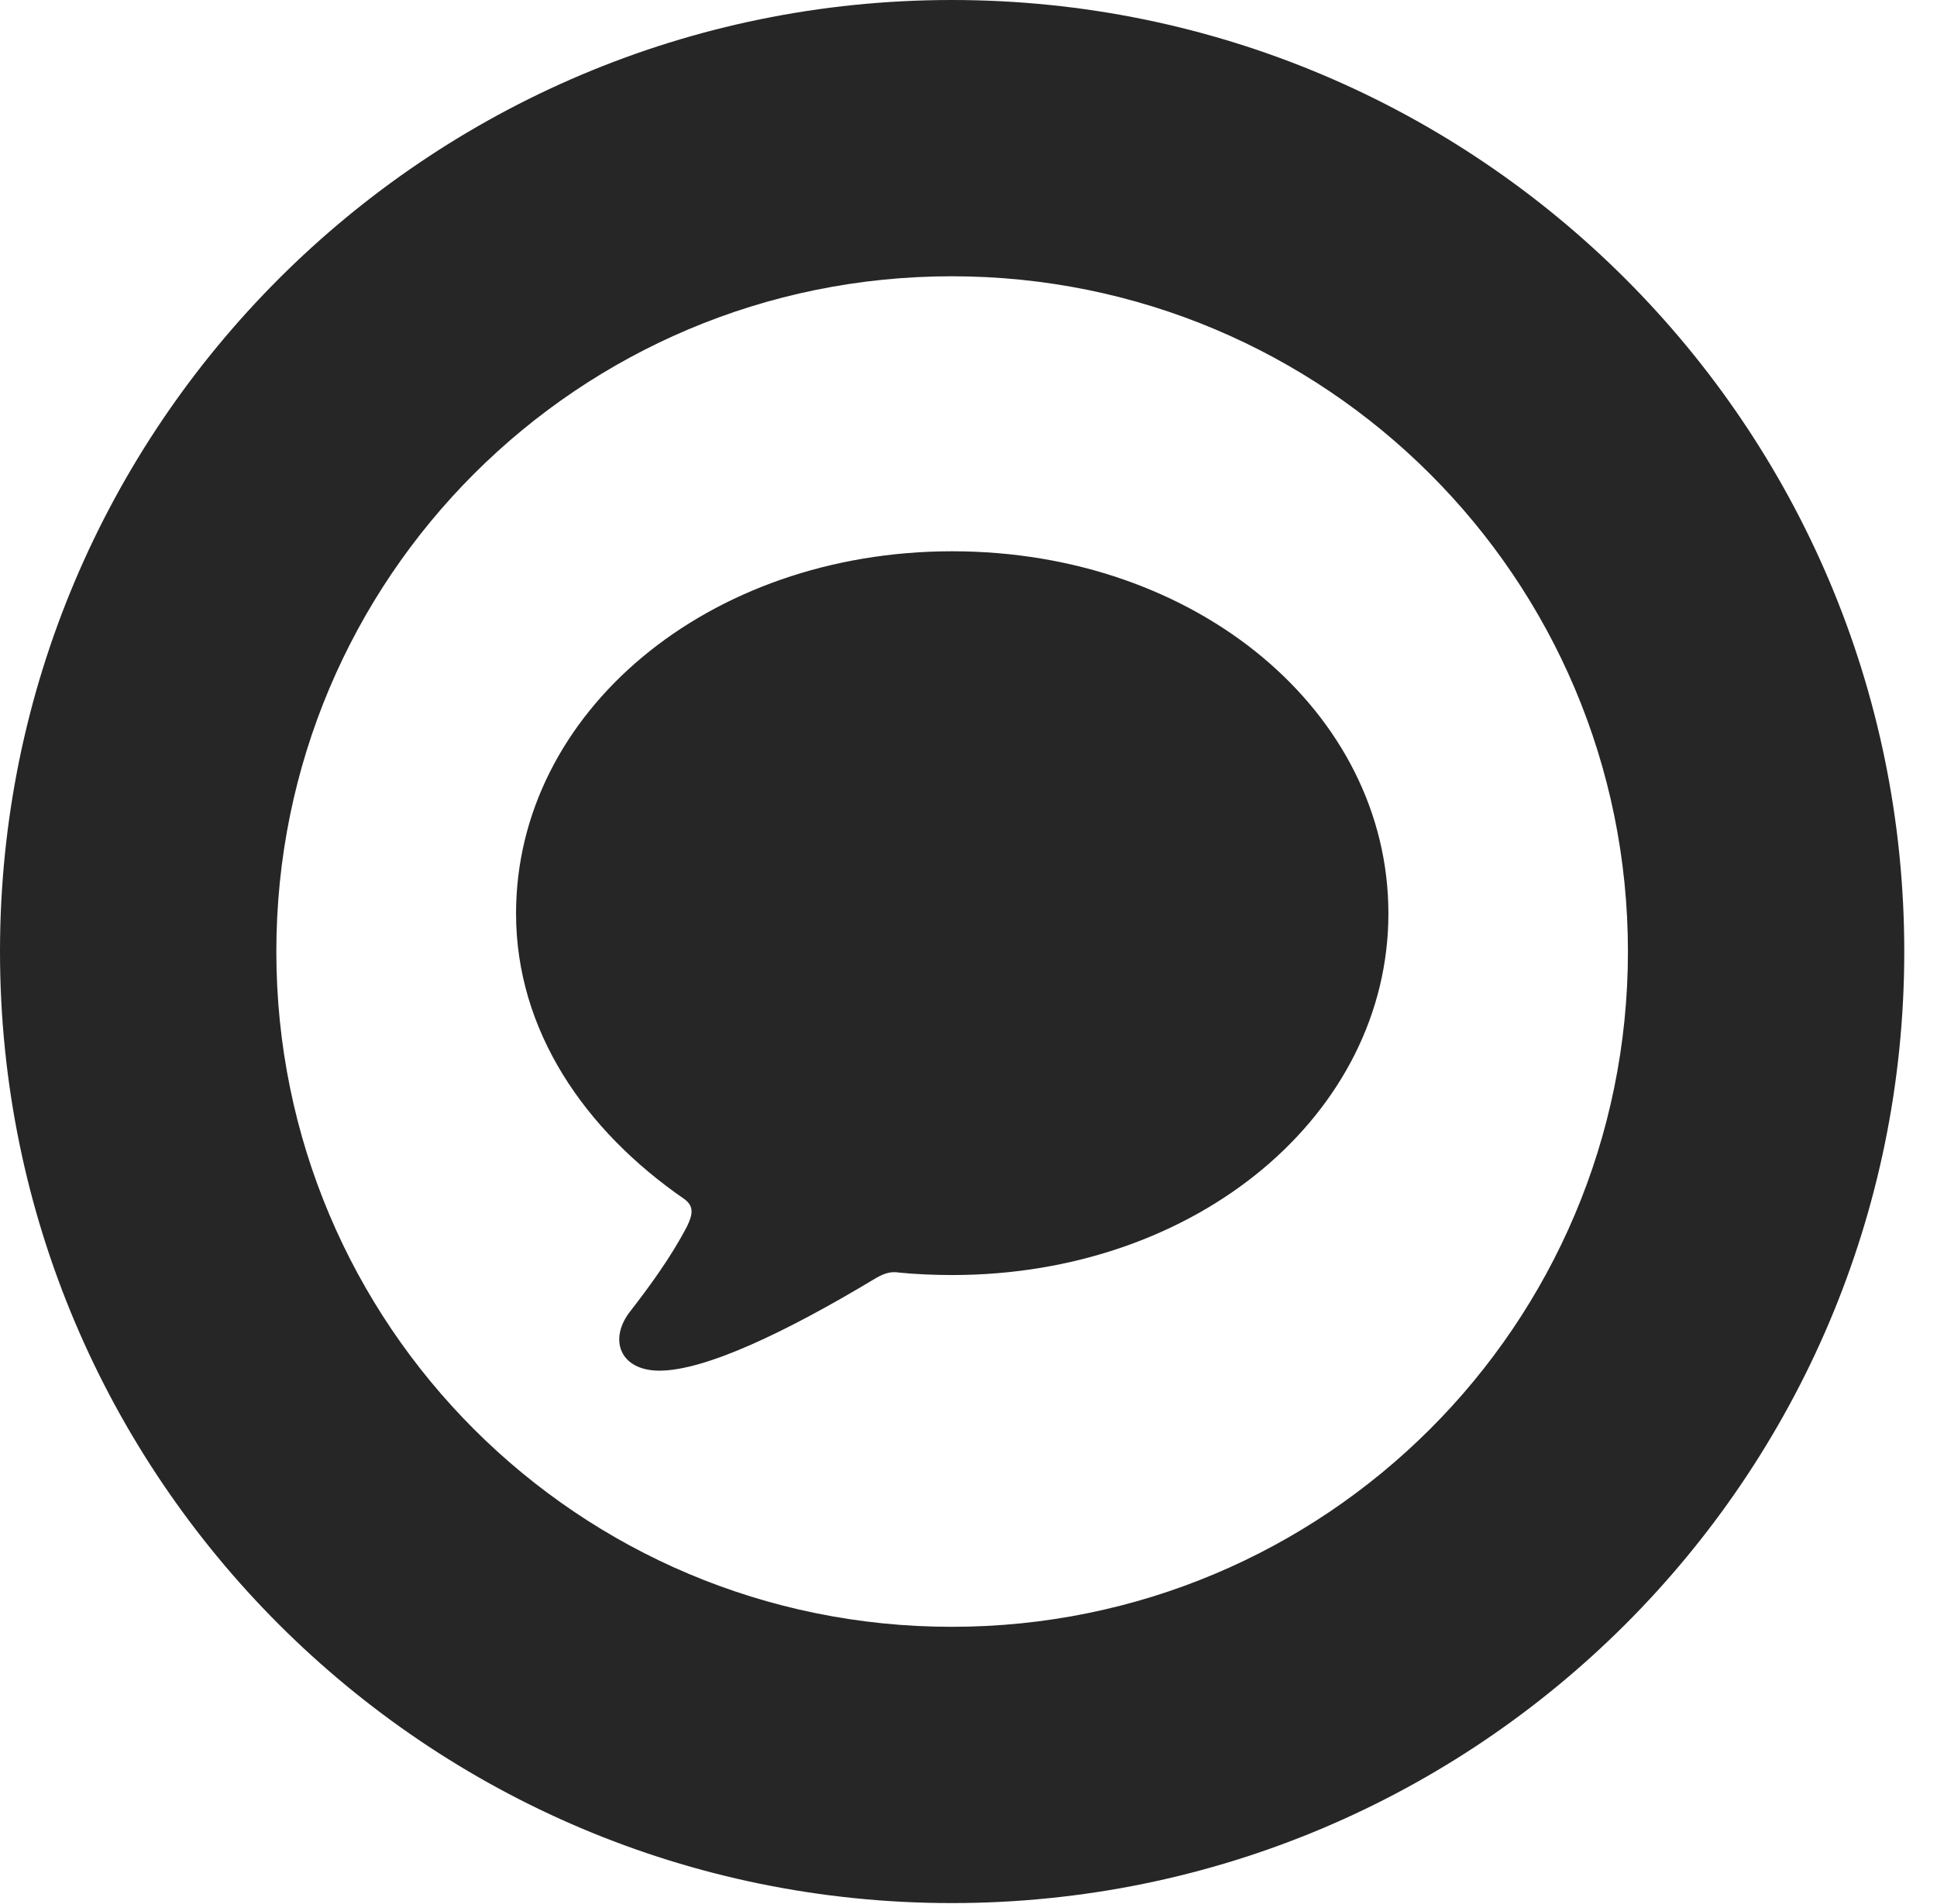 <?xml version="1.0" encoding="UTF-8"?>
<!--Generator: Apple Native CoreSVG 326-->
<!DOCTYPE svg PUBLIC "-//W3C//DTD SVG 1.1//EN" "http://www.w3.org/Graphics/SVG/1.1/DTD/svg11.dtd">
<svg version="1.1" xmlns="http://www.w3.org/2000/svg" xmlns:xlink="http://www.w3.org/1999/xlink"
       viewBox="0 0 21.365 21.006">
       <g>
              <rect height="21.006" opacity="0" width="21.365" x="0" y="0" />
              <path d="M10.498 20.996C16.302 20.996 21.004 16.295 21.004 10.498C21.004 4.702 16.302 0 10.498 0C4.702 0 0 4.702 0 10.498C0 16.295 4.702 20.996 10.498 20.996ZM10.498 17.948C6.378 17.948 3.048 14.618 3.048 10.498C3.048 6.378 6.378 3.048 10.498 3.048C14.618 3.048 17.956 6.378 17.956 10.498C17.956 14.618 14.618 17.948 10.498 17.948Z"
                     fill="currentColor" fill-opacity="0.85" />
              <path d="M10.503 14.067C13.21 14.067 15.314 12.286 15.314 10.078C15.314 7.863 13.21 6.082 10.503 6.082C7.804 6.082 5.692 7.863 5.692 10.078C5.692 11.365 6.443 12.467 7.55 13.23C7.652 13.306 7.645 13.391 7.579 13.528C7.4 13.873 7.154 14.206 6.957 14.46C6.706 14.773 6.836 15.122 7.273 15.122C7.78 15.122 8.675 14.692 9.619 14.126C9.739 14.052 9.813 14.023 9.92 14.04C10.083 14.057 10.296 14.067 10.503 14.067Z"
                     fill="currentColor" fill-opacity="0.85" />
       </g>
</svg>